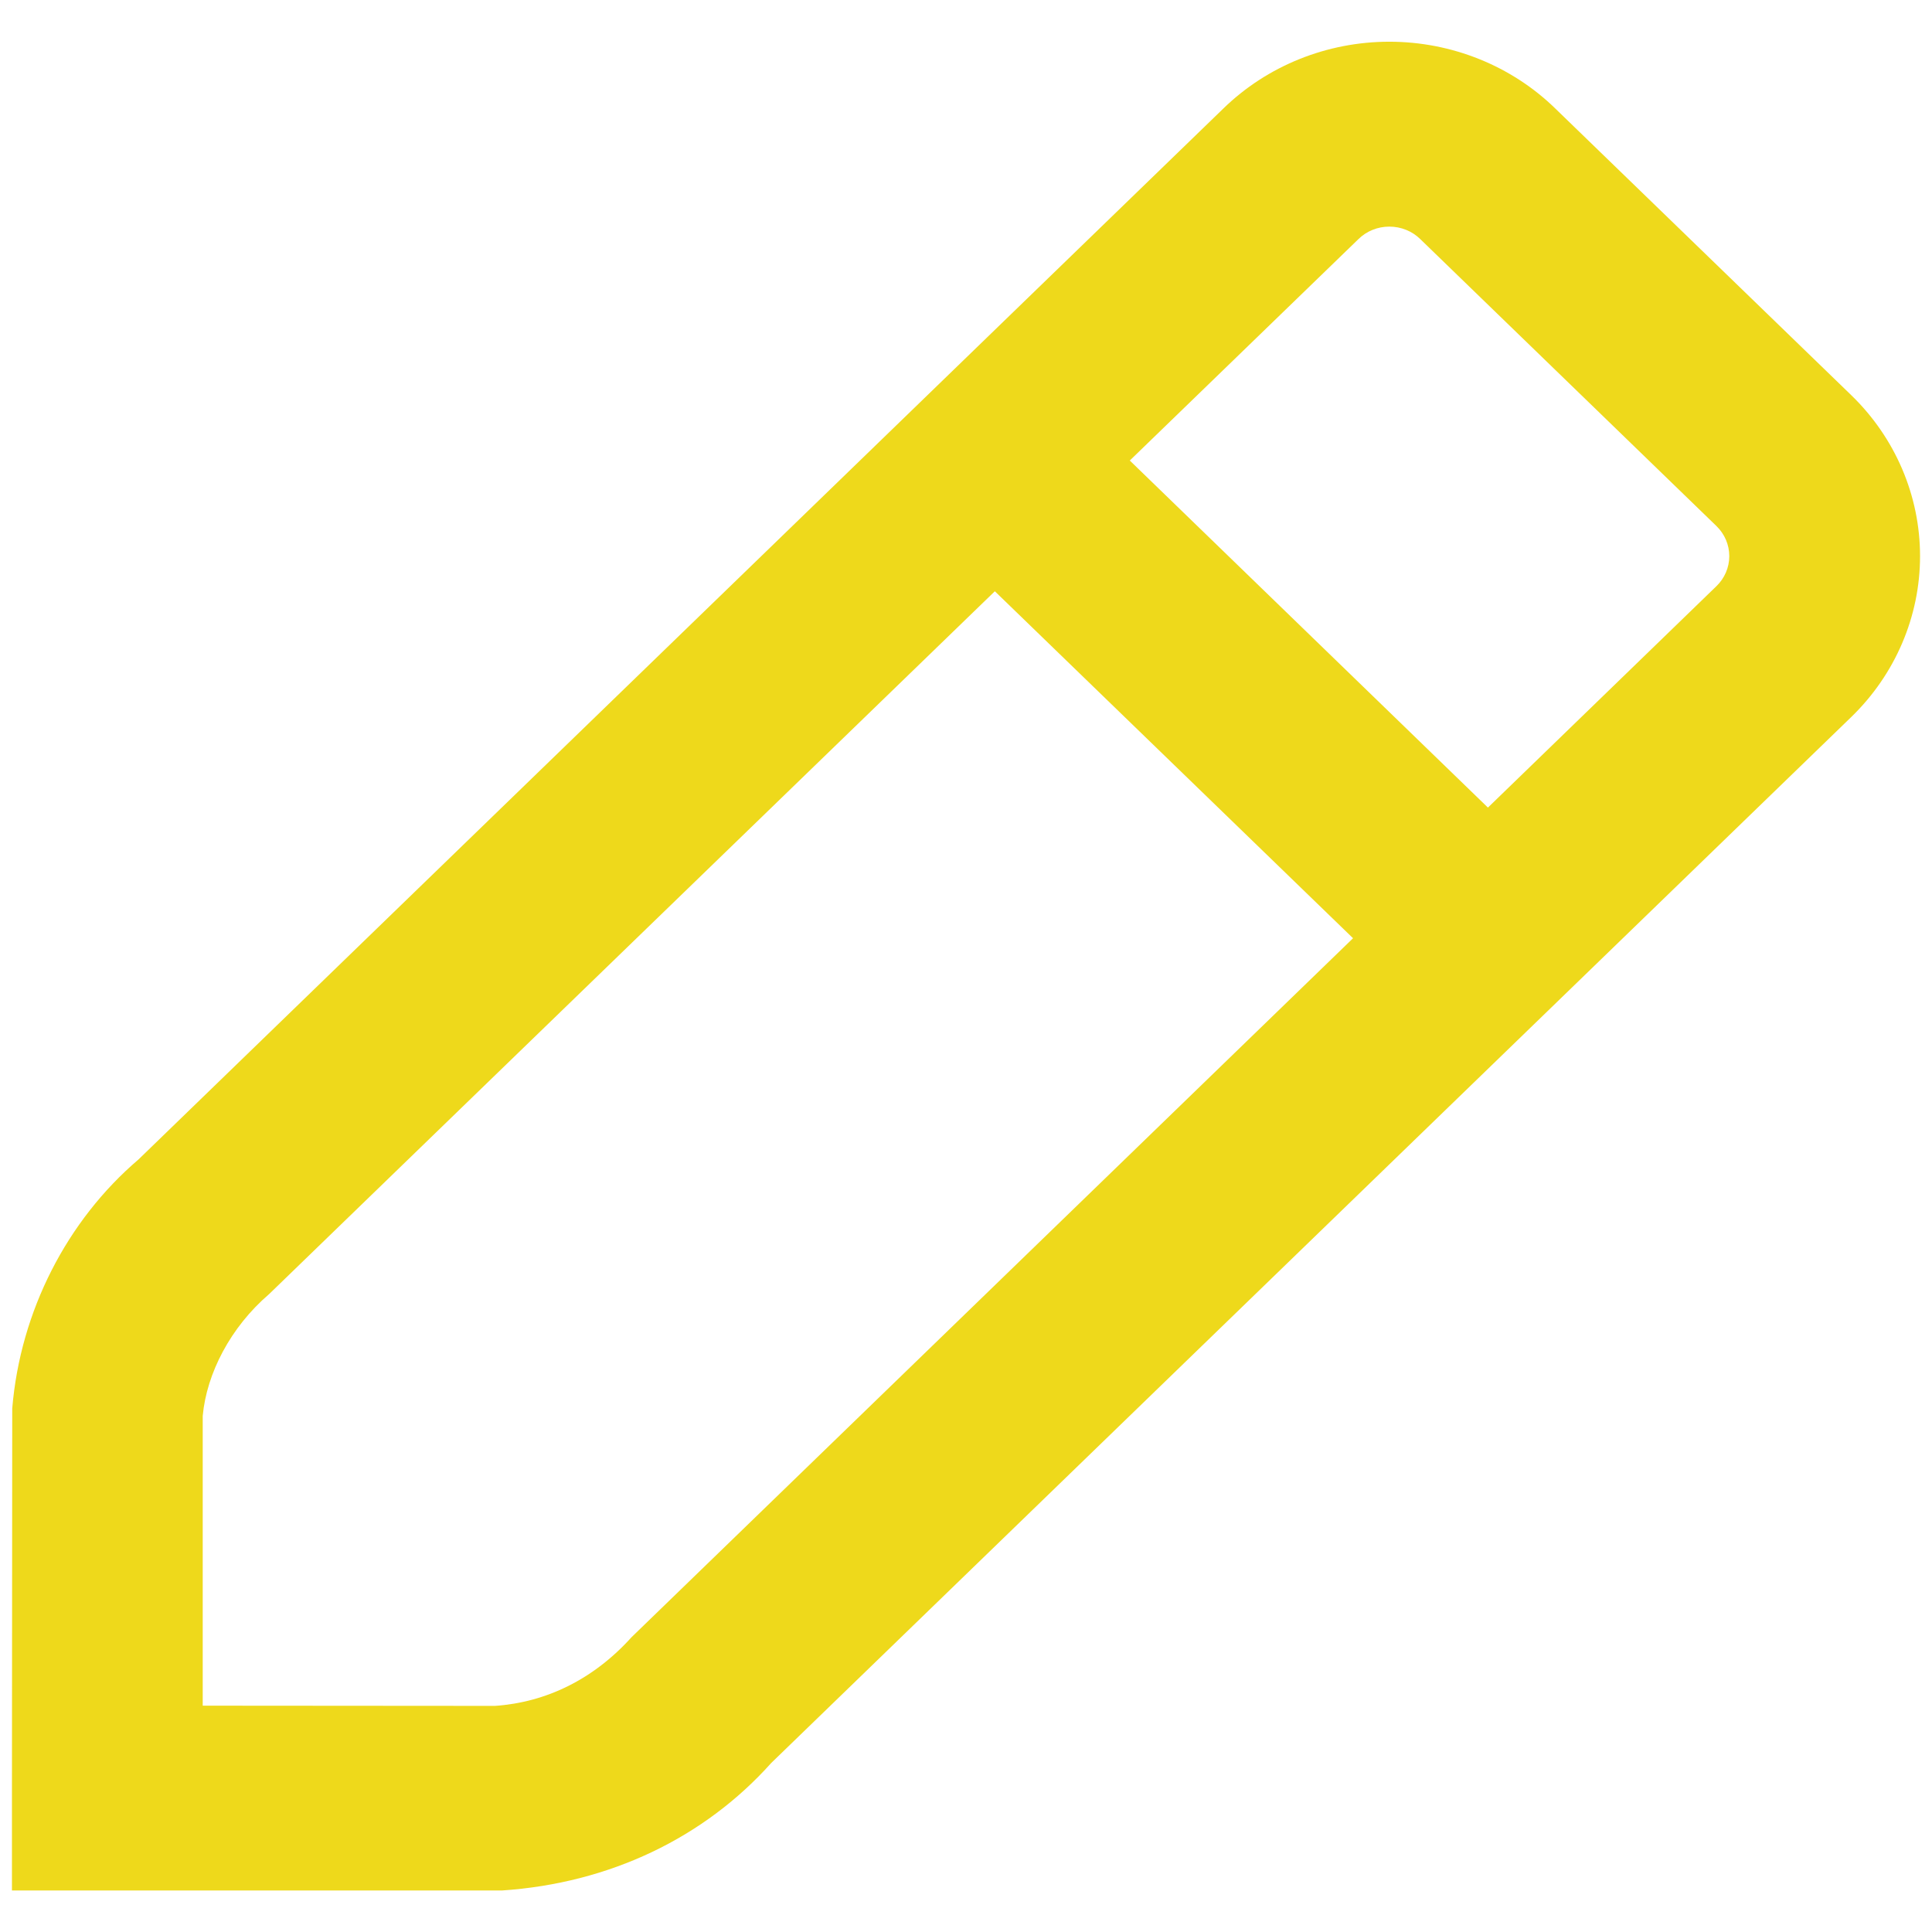 <?xml version="1.0" encoding="UTF-8" standalone="no"?><svg width='27' height='27' viewBox='0 0 27 27' fill='none' xmlns='http://www.w3.org/2000/svg'>
<path fill-rule='evenodd' clip-rule='evenodd' d='M19.416 0.583C20.289 0.583 21.126 0.921 21.737 1.518L25.872 5.523C26.487 6.119 26.833 6.928 26.833 7.772C26.833 8.615 26.487 9.424 25.872 10.02L10.777 24.639C9.845 25.68 8.525 26.319 7.013 26.42H0.167V25.128L0.171 19.684C0.284 18.322 0.938 17.055 1.935 16.204L17.094 1.519C17.708 0.92 18.544 0.583 19.416 0.583ZM6.918 23.84C7.631 23.791 8.294 23.47 8.826 22.88L18.909 13.112L13.903 8.263L3.761 18.085C3.221 18.548 2.887 19.195 2.833 19.788V23.837L6.918 23.84ZM15.789 6.436L20.794 11.286L23.986 8.193C24.102 8.082 24.167 7.93 24.167 7.772C24.167 7.613 24.102 7.462 23.986 7.35L19.848 3.341C19.734 3.229 19.578 3.167 19.416 3.167C19.254 3.167 19.099 3.229 18.985 3.341L15.789 6.436Z' fill='#EED91B'/>
</svg>
